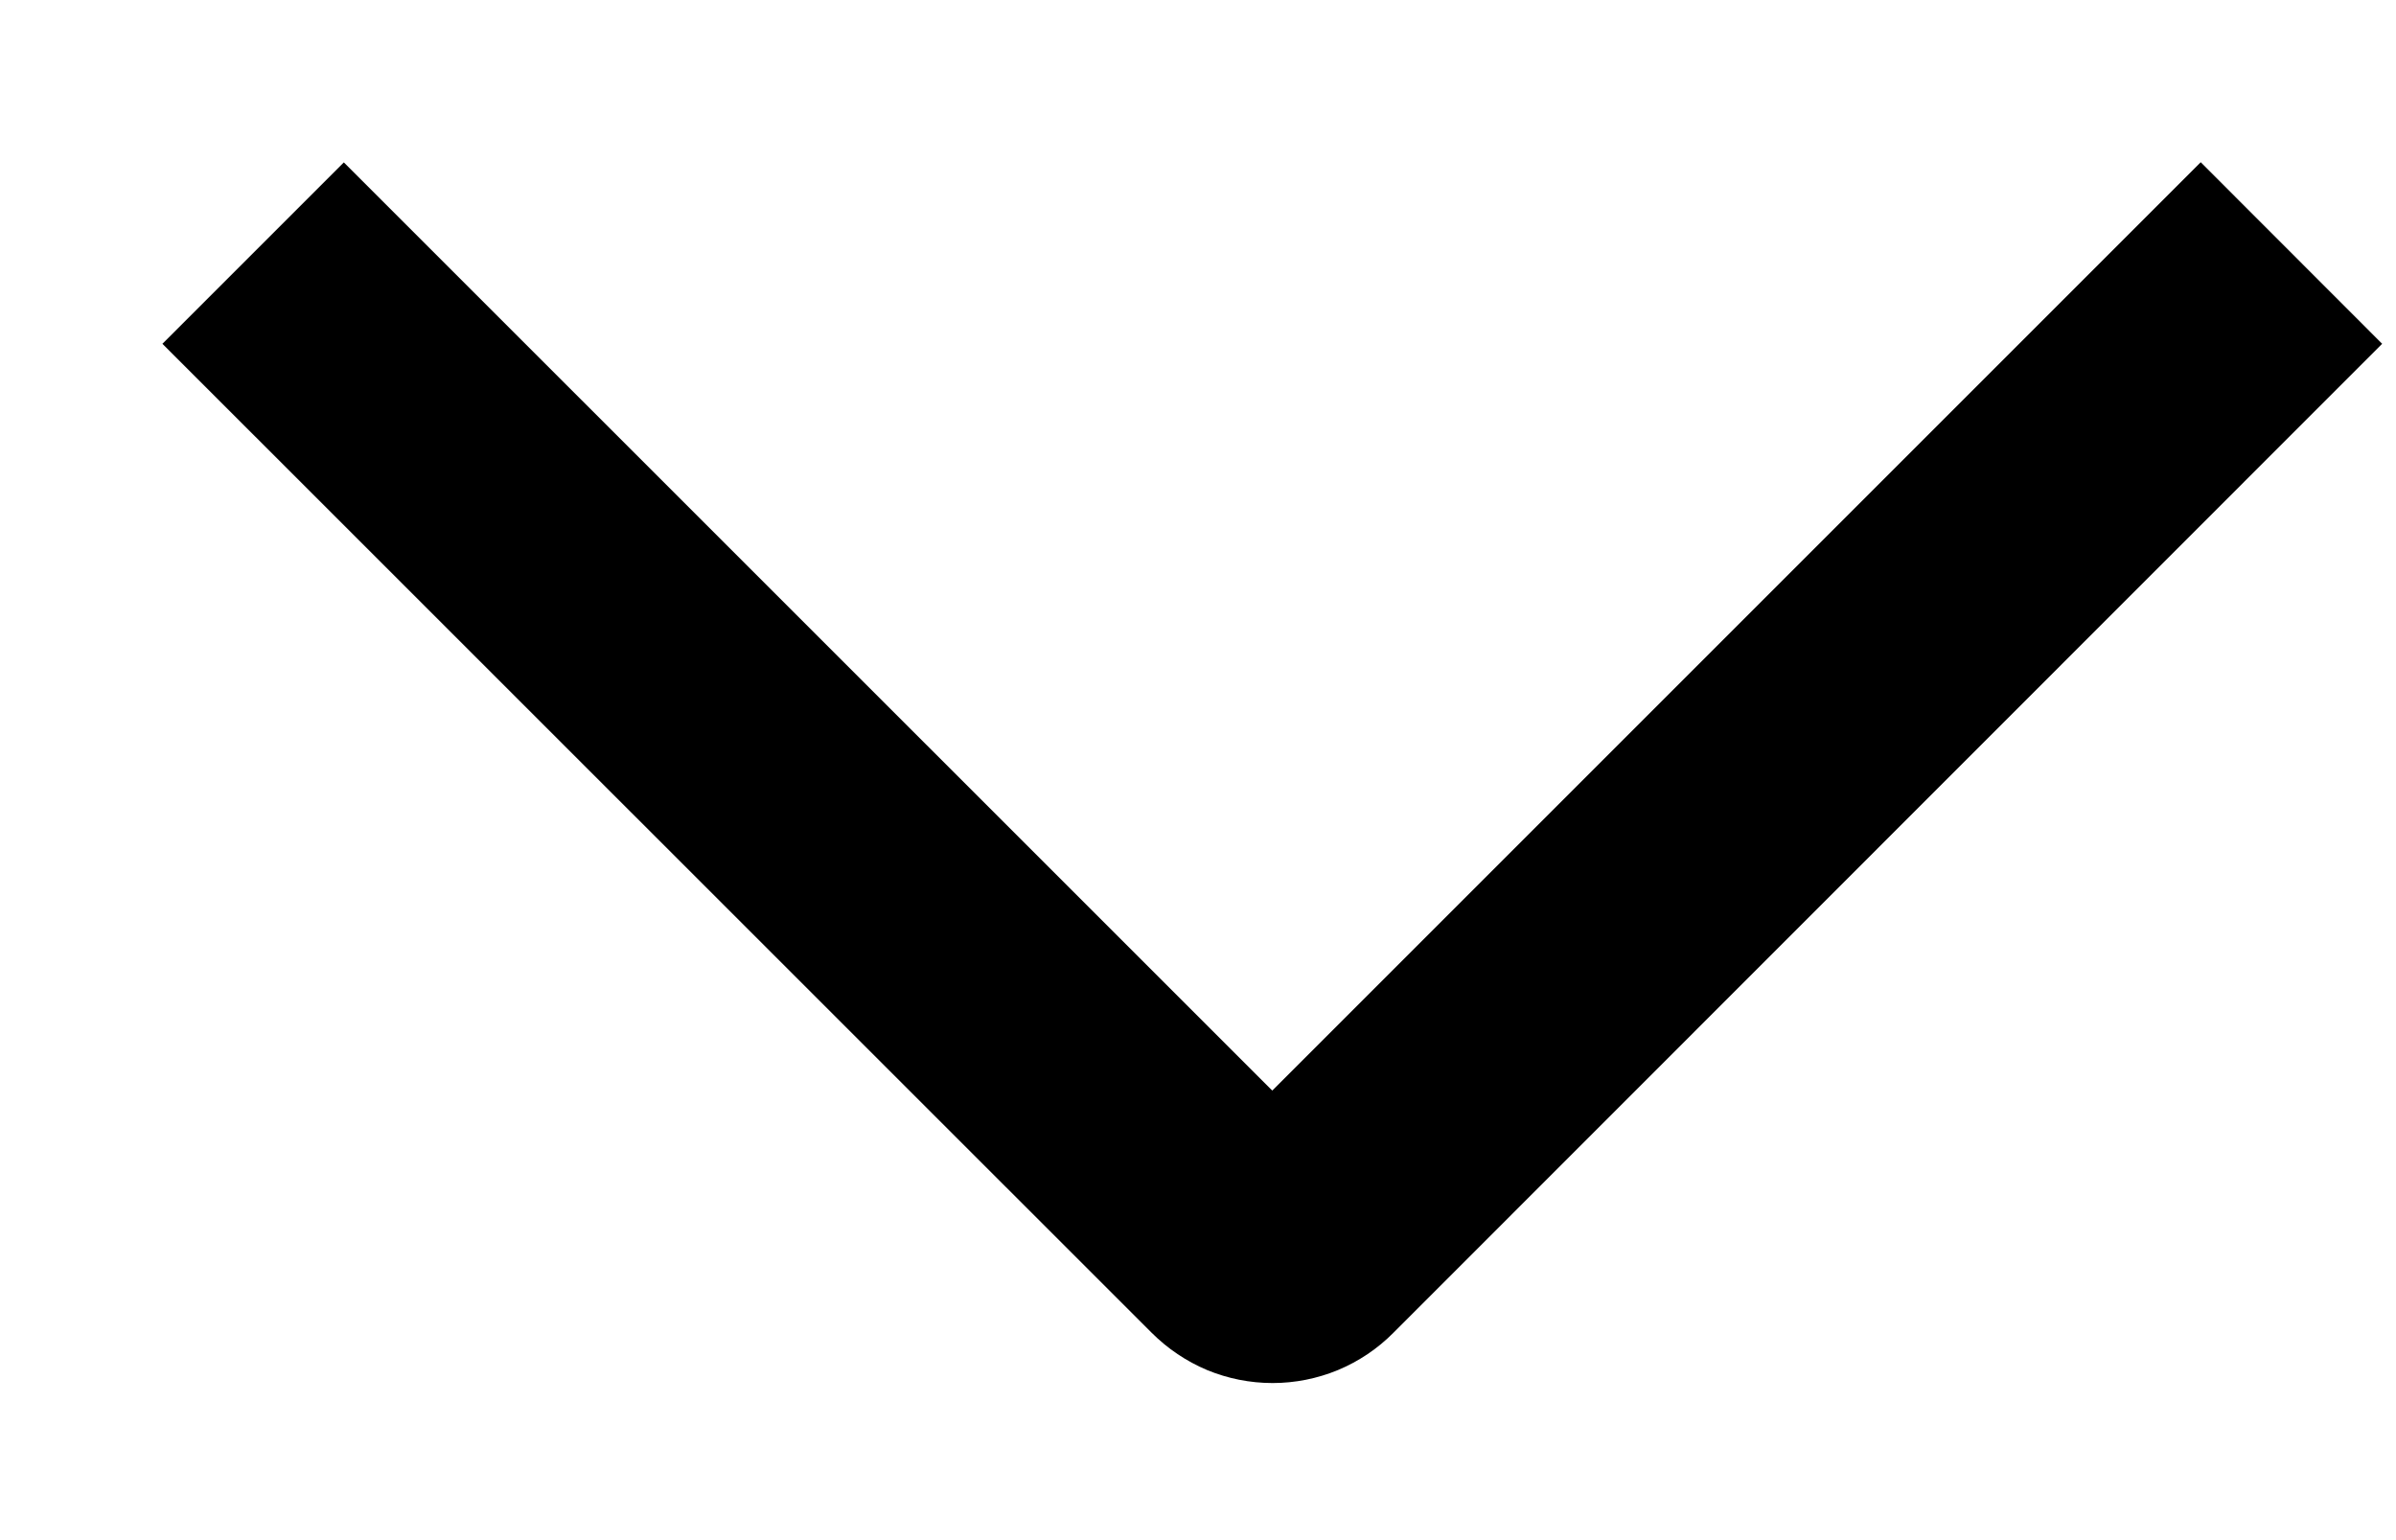 <svg width="14" height="9" viewBox="0 0 14 9" fill="none" xmlns="http://www.w3.org/2000/svg">
<path d="M12.859 0.948L13.919 2.009L8.142 7.788C8.05 7.881 7.94 7.955 7.818 8.006C7.697 8.056 7.567 8.082 7.436 8.082C7.304 8.082 7.174 8.056 7.053 8.006C6.932 7.955 6.822 7.881 6.729 7.788L0.949 2.009L2.009 0.949L7.434 6.373L12.859 0.948Z" fill="black"/>
</svg>
